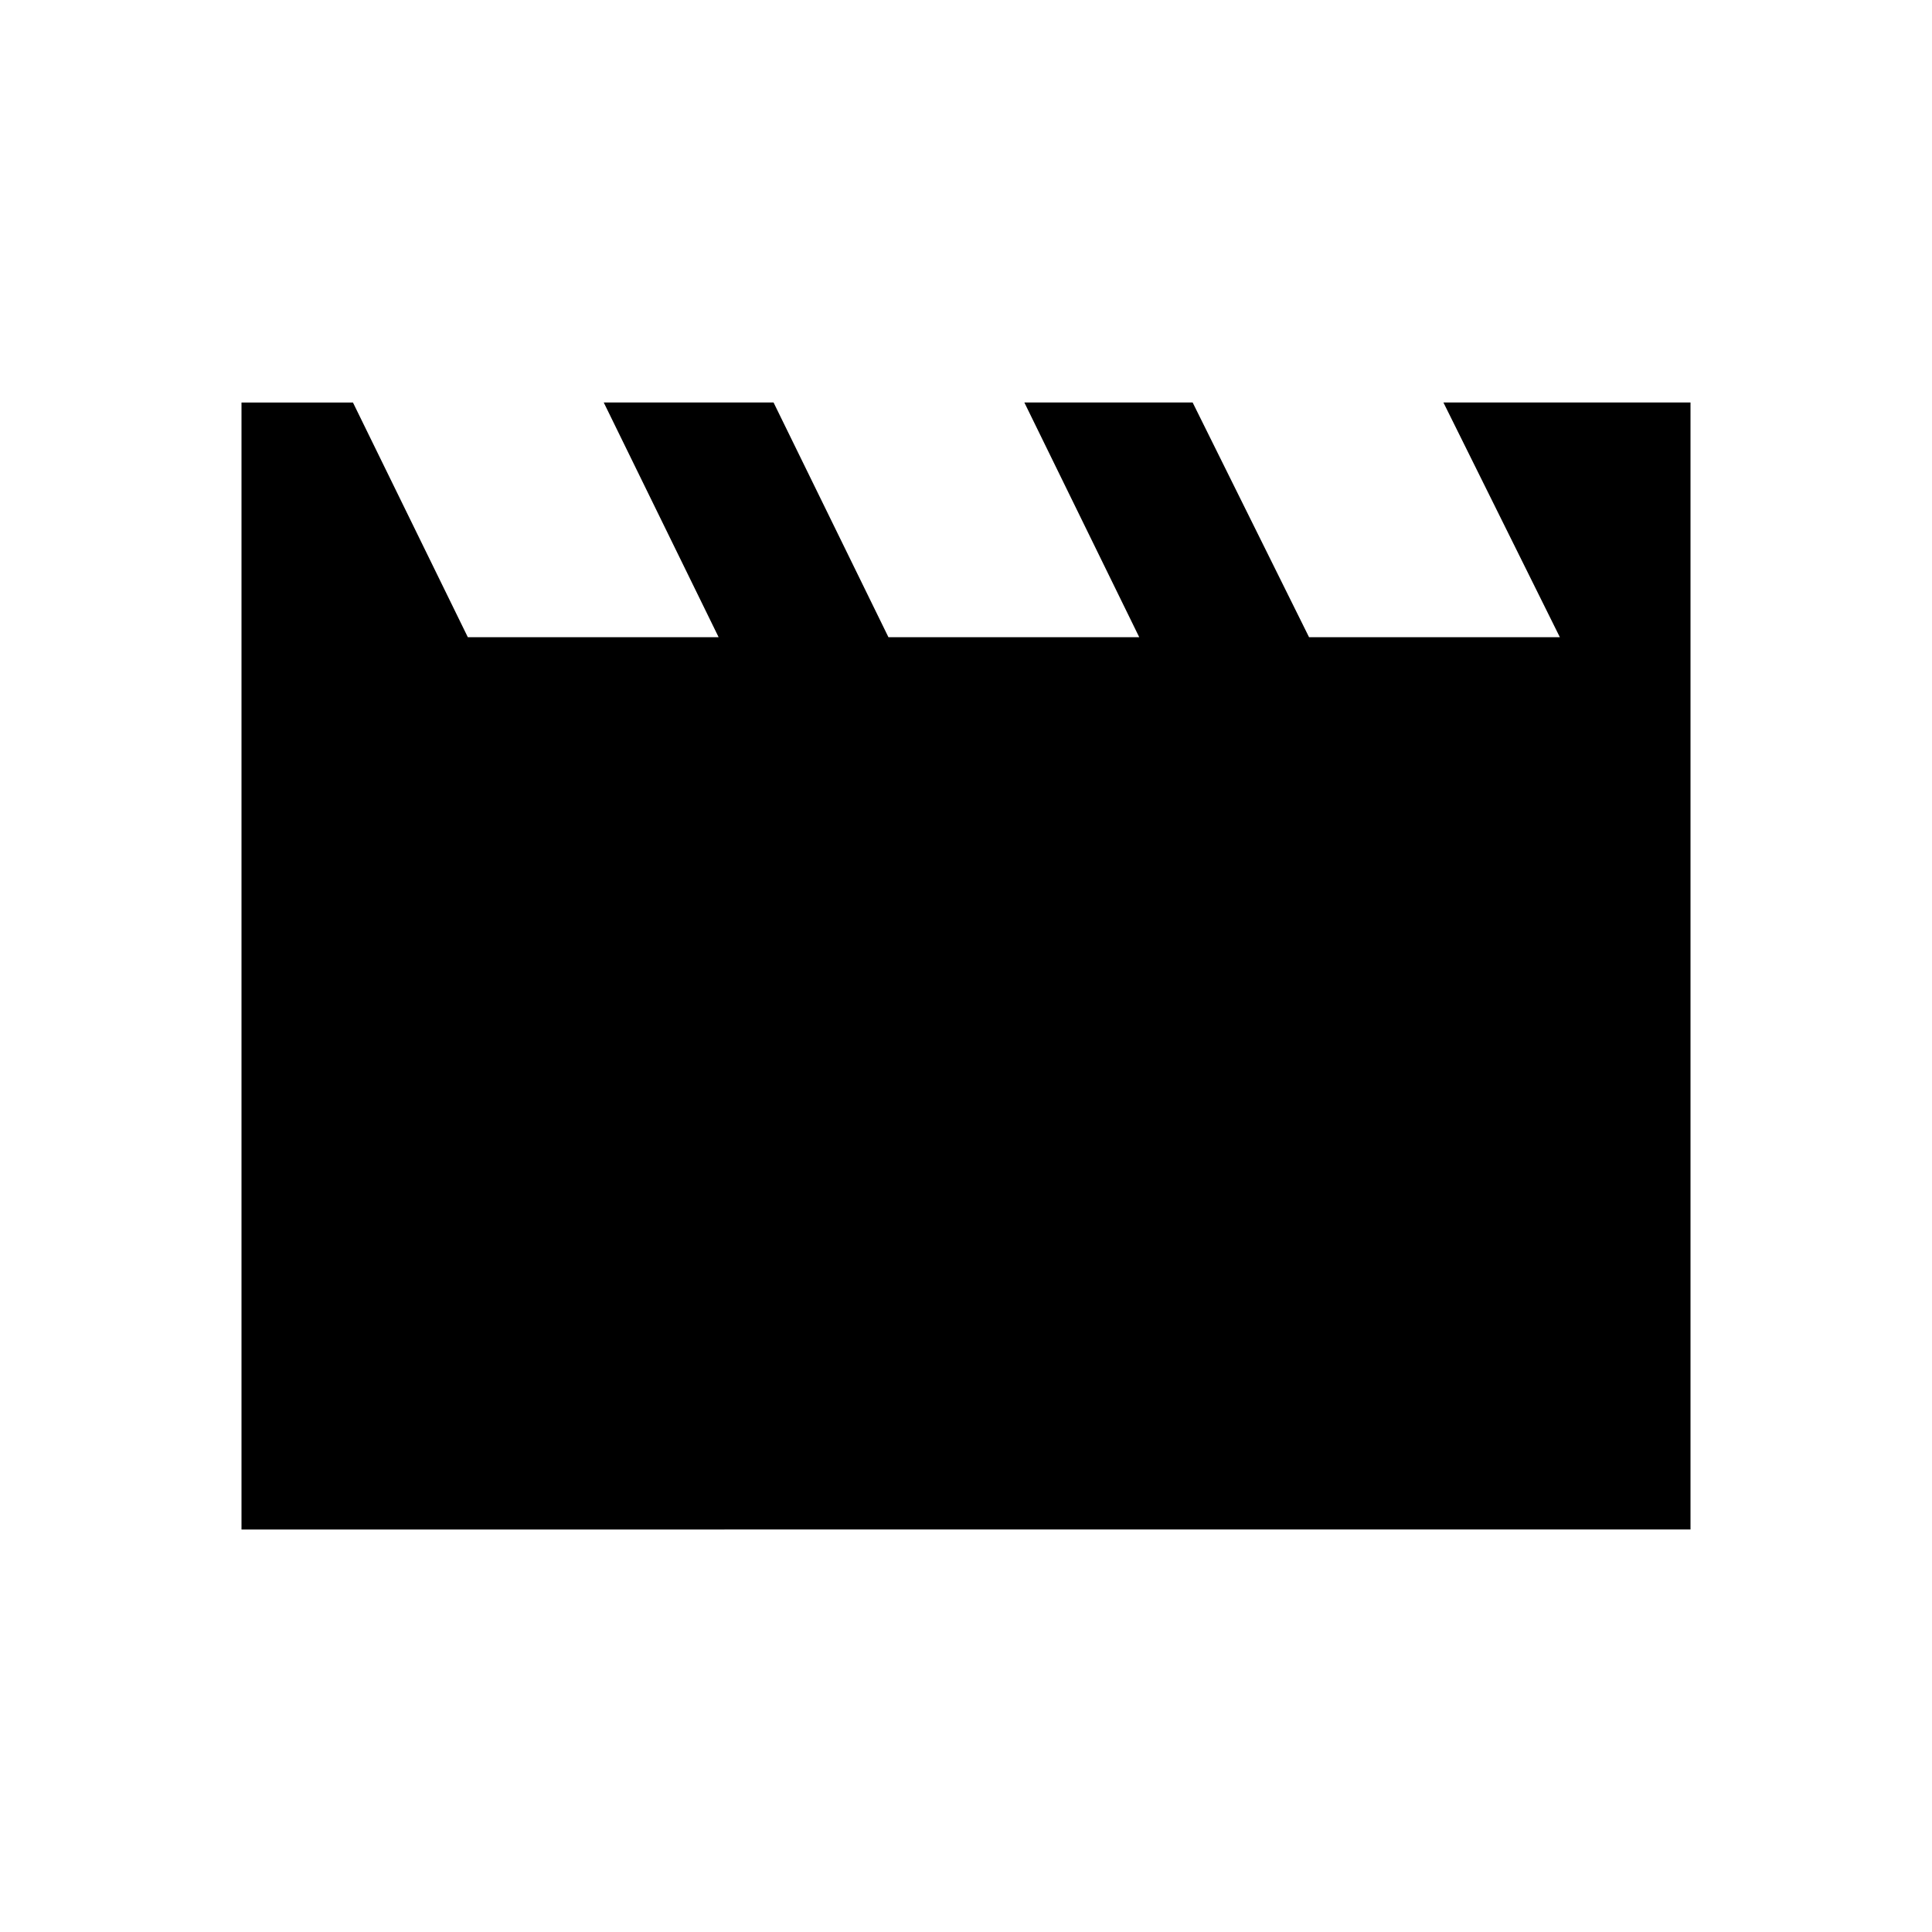 <svg xmlns="http://www.w3.org/2000/svg" height="48" viewBox="0 -960 960 960" width="48"><path d="M120-200v-560h55.38l57.08 116.62h124.62L300-760h84.38l57.08 116.62h124.62L509-760h83.62l57.84 116.62h124.62L717.23-760H840v560H120Z"/></svg>